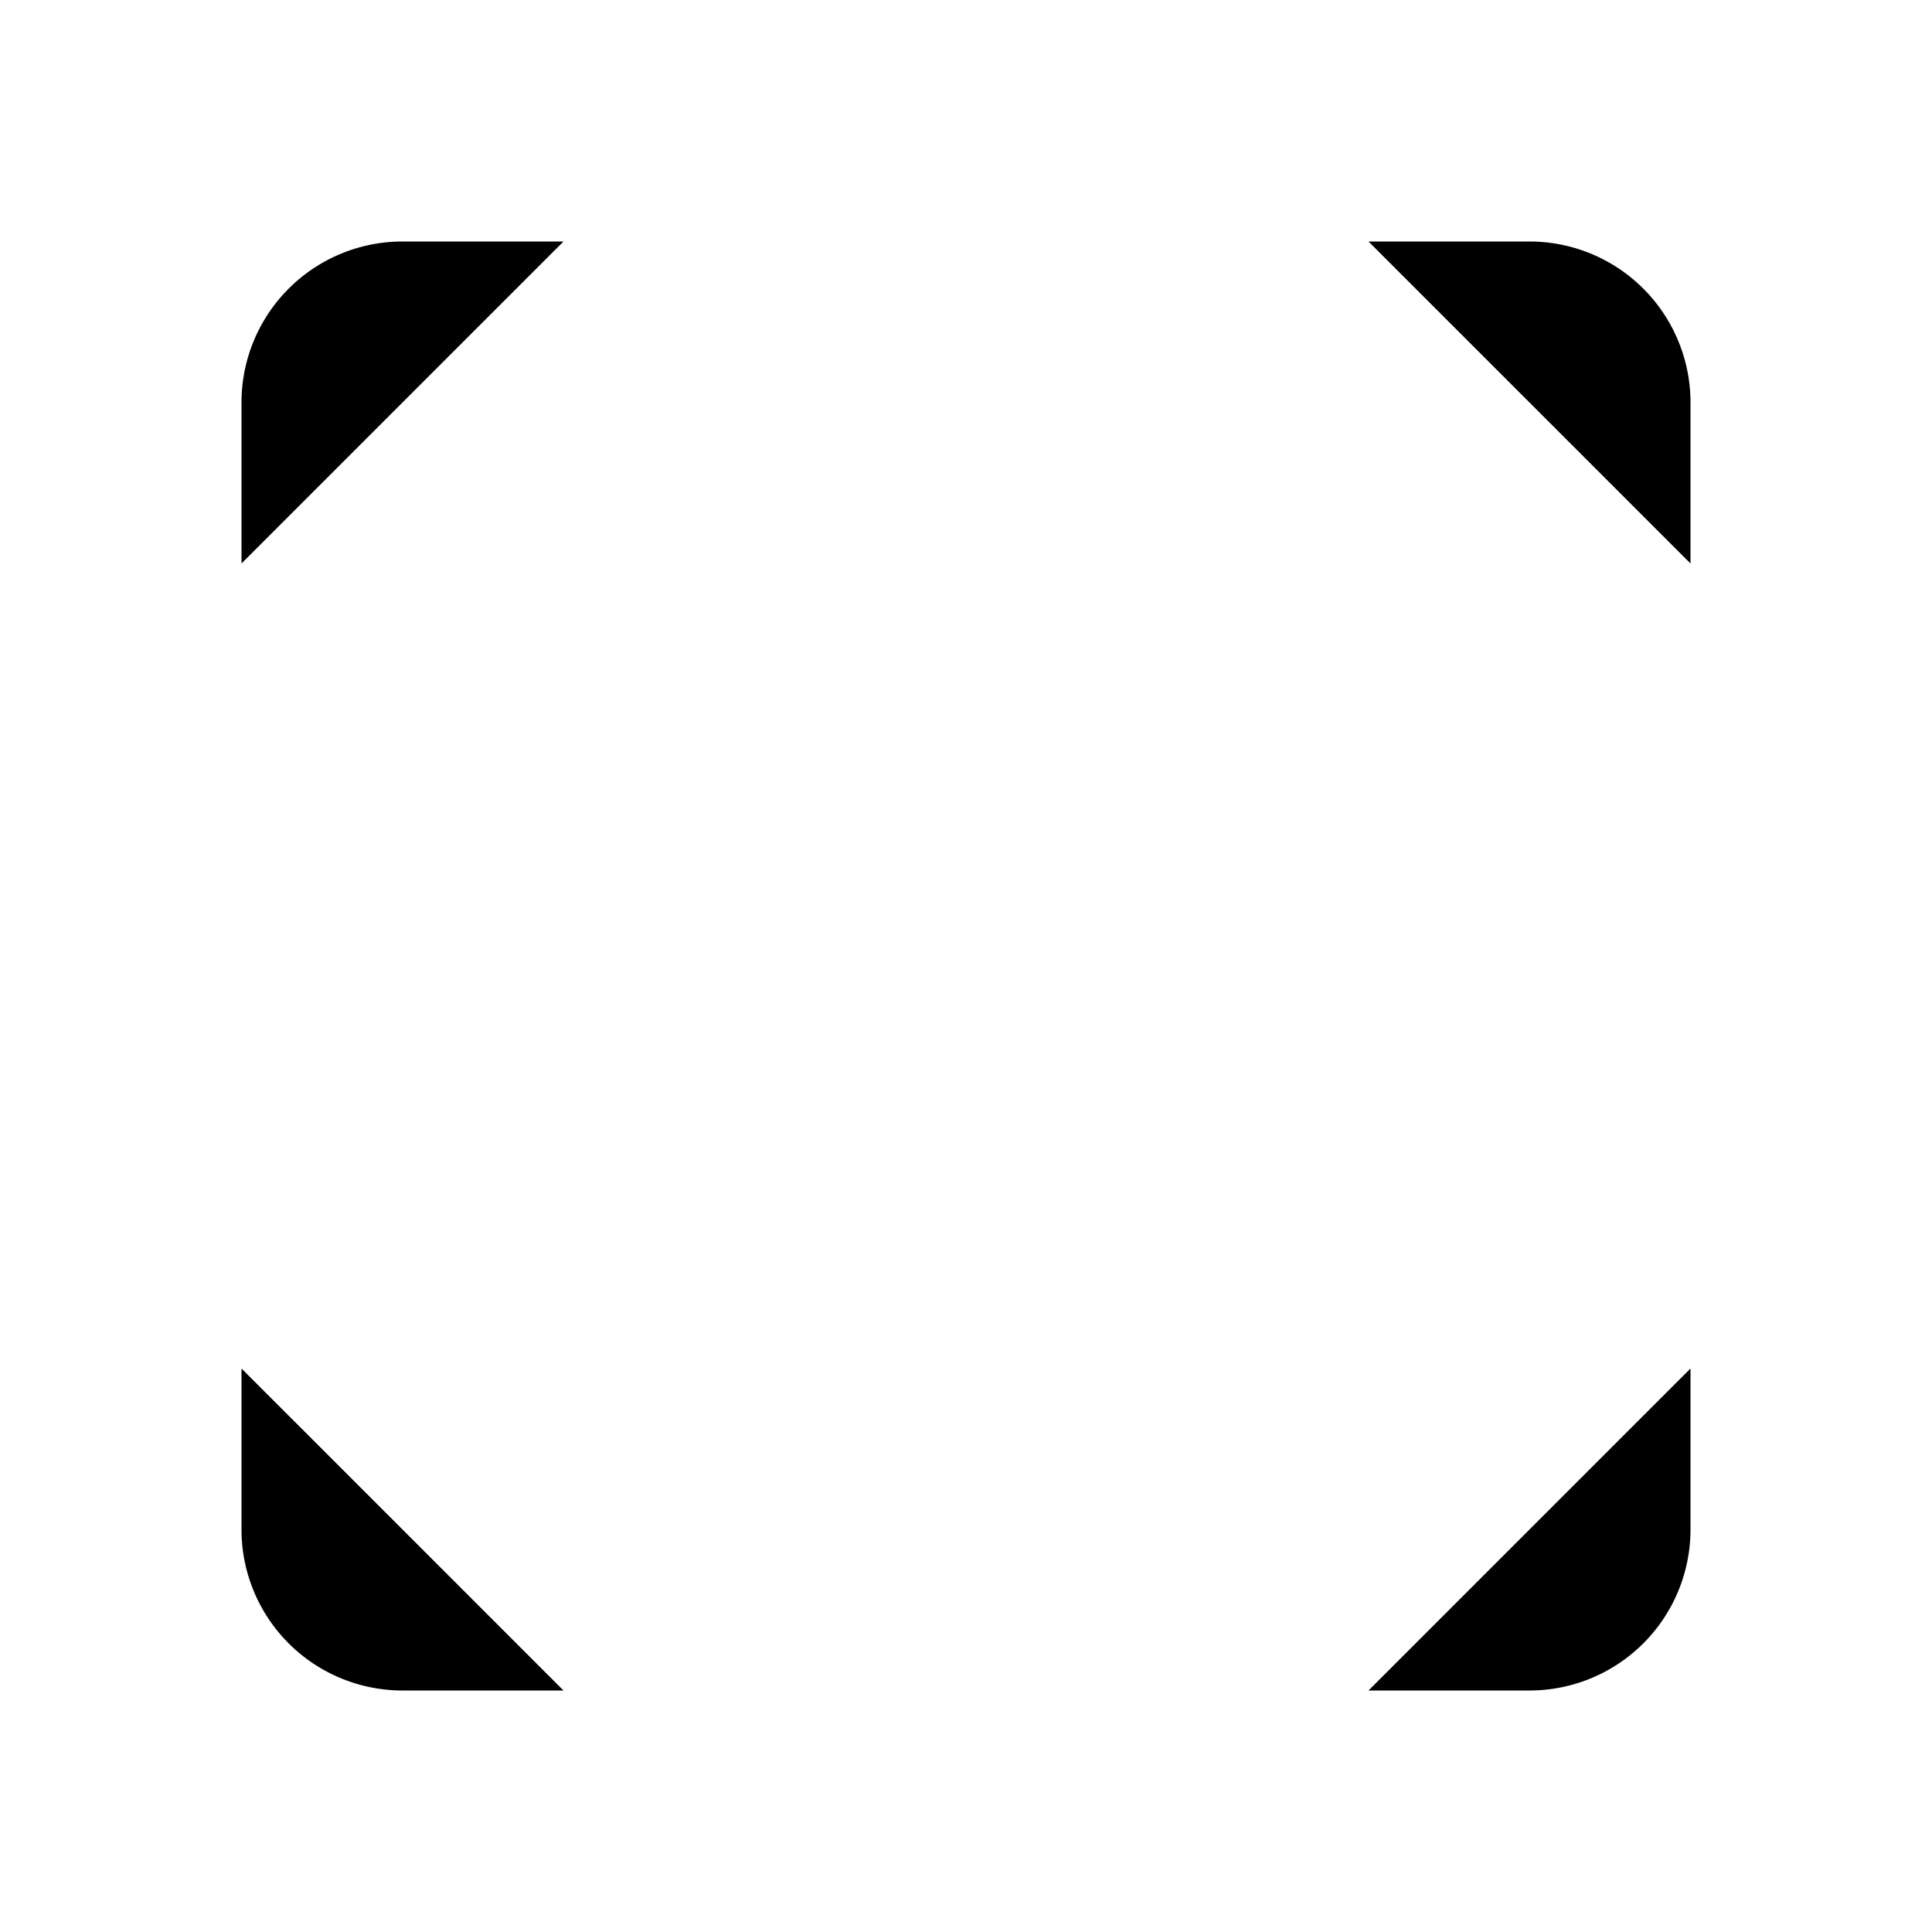 <svg xmlns="http://www.w3.org/2000/svg" viewBox="0 0 24 24"><path d="M3 7V5a2 2 0 012-2h2"/><path d="M17 3h2a2 2 0 012 2v2"/><path d="M21 17v2a2 2 0 01-2 2h-2"/><path d="M7 21H5a2 2 0 01-2-2v-2"/><line x1="7" y1="12" x2="17" y2="12"/></svg>